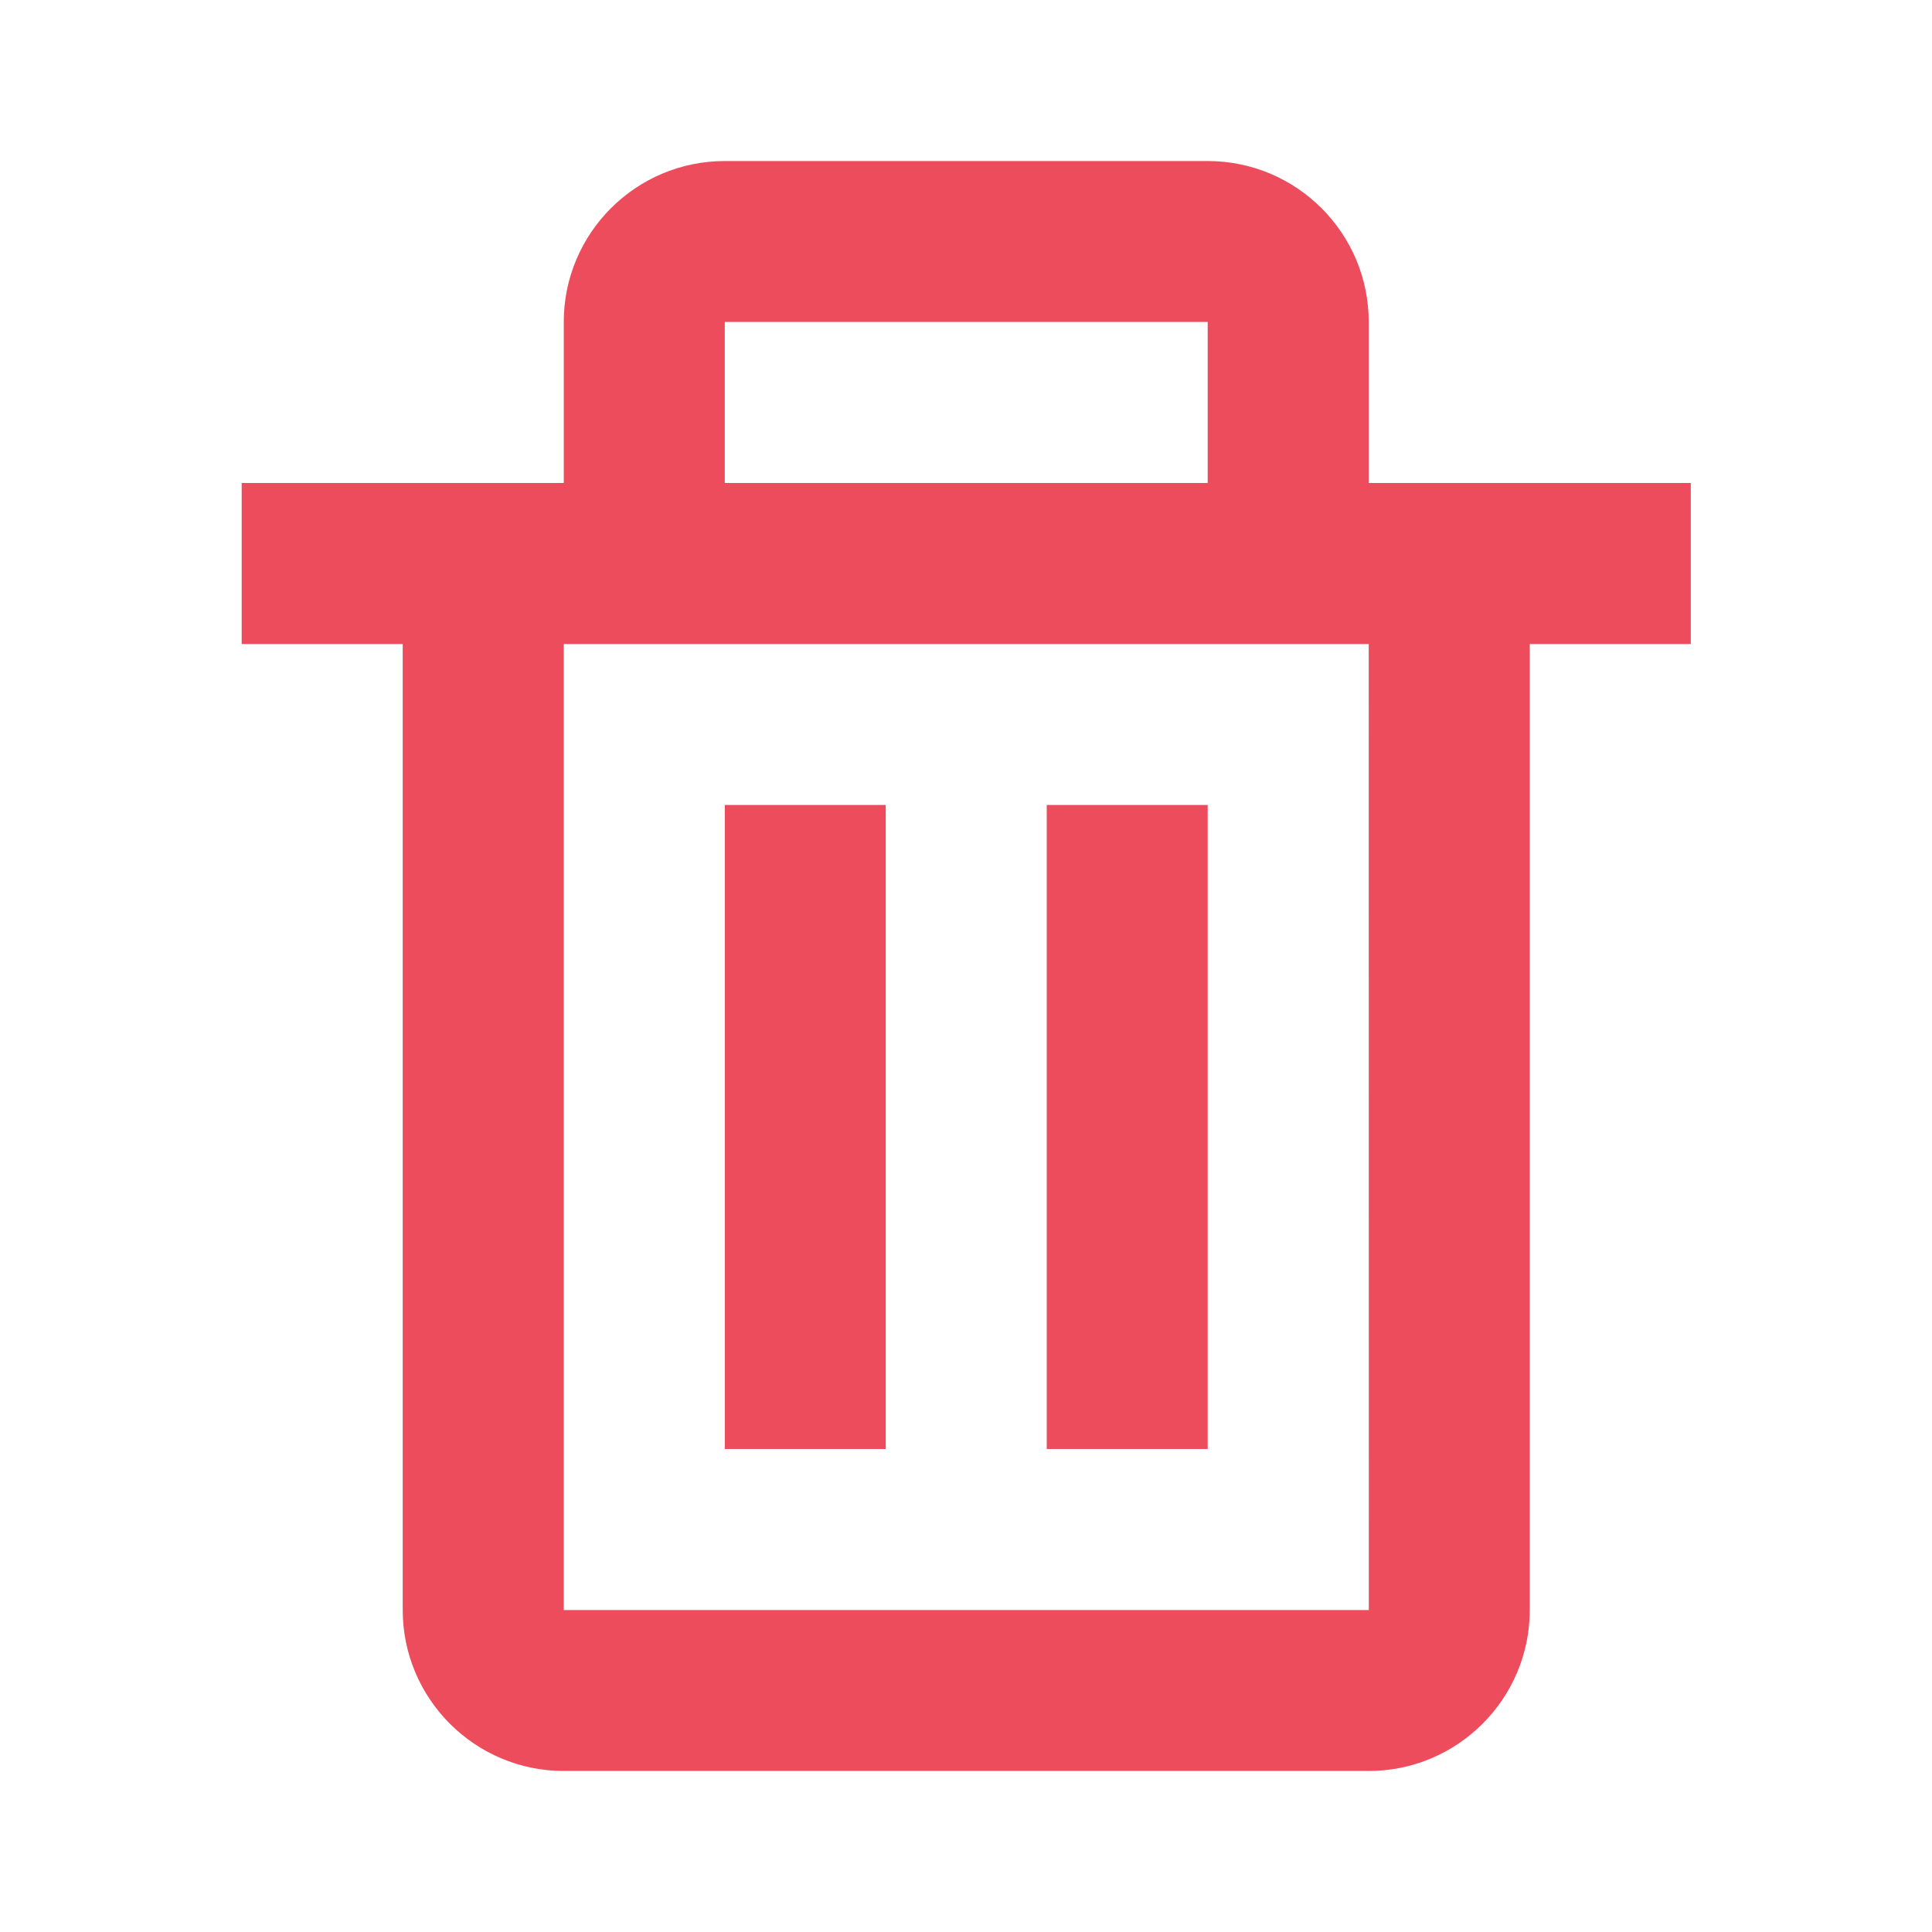 <svg width="20" height="20" viewBox="0 0 20 20" fill="none" xmlns="http://www.w3.org/2000/svg">
<path d="M4.169 16.667C4.169 17.586 4.917 18.333 5.836 18.333H14.169C15.088 18.333 15.836 17.586 15.836 16.667V6.667H17.503V5H14.169V3.333C14.169 2.414 13.422 1.667 12.502 1.667H7.503C6.583 1.667 5.836 2.414 5.836 3.333V5H2.502V6.667H4.169V16.667ZM7.503 3.333H12.502V5H7.503V3.333ZM6.669 6.667H14.169L14.17 16.667H5.836V6.667H6.669Z" fill="#ED4C5C"/>
<path d="M7.503 8.333H9.169V15H7.503V8.333ZM10.836 8.333H12.502V15H10.836V8.333Z" fill="#ED4C5C"/>
</svg>
